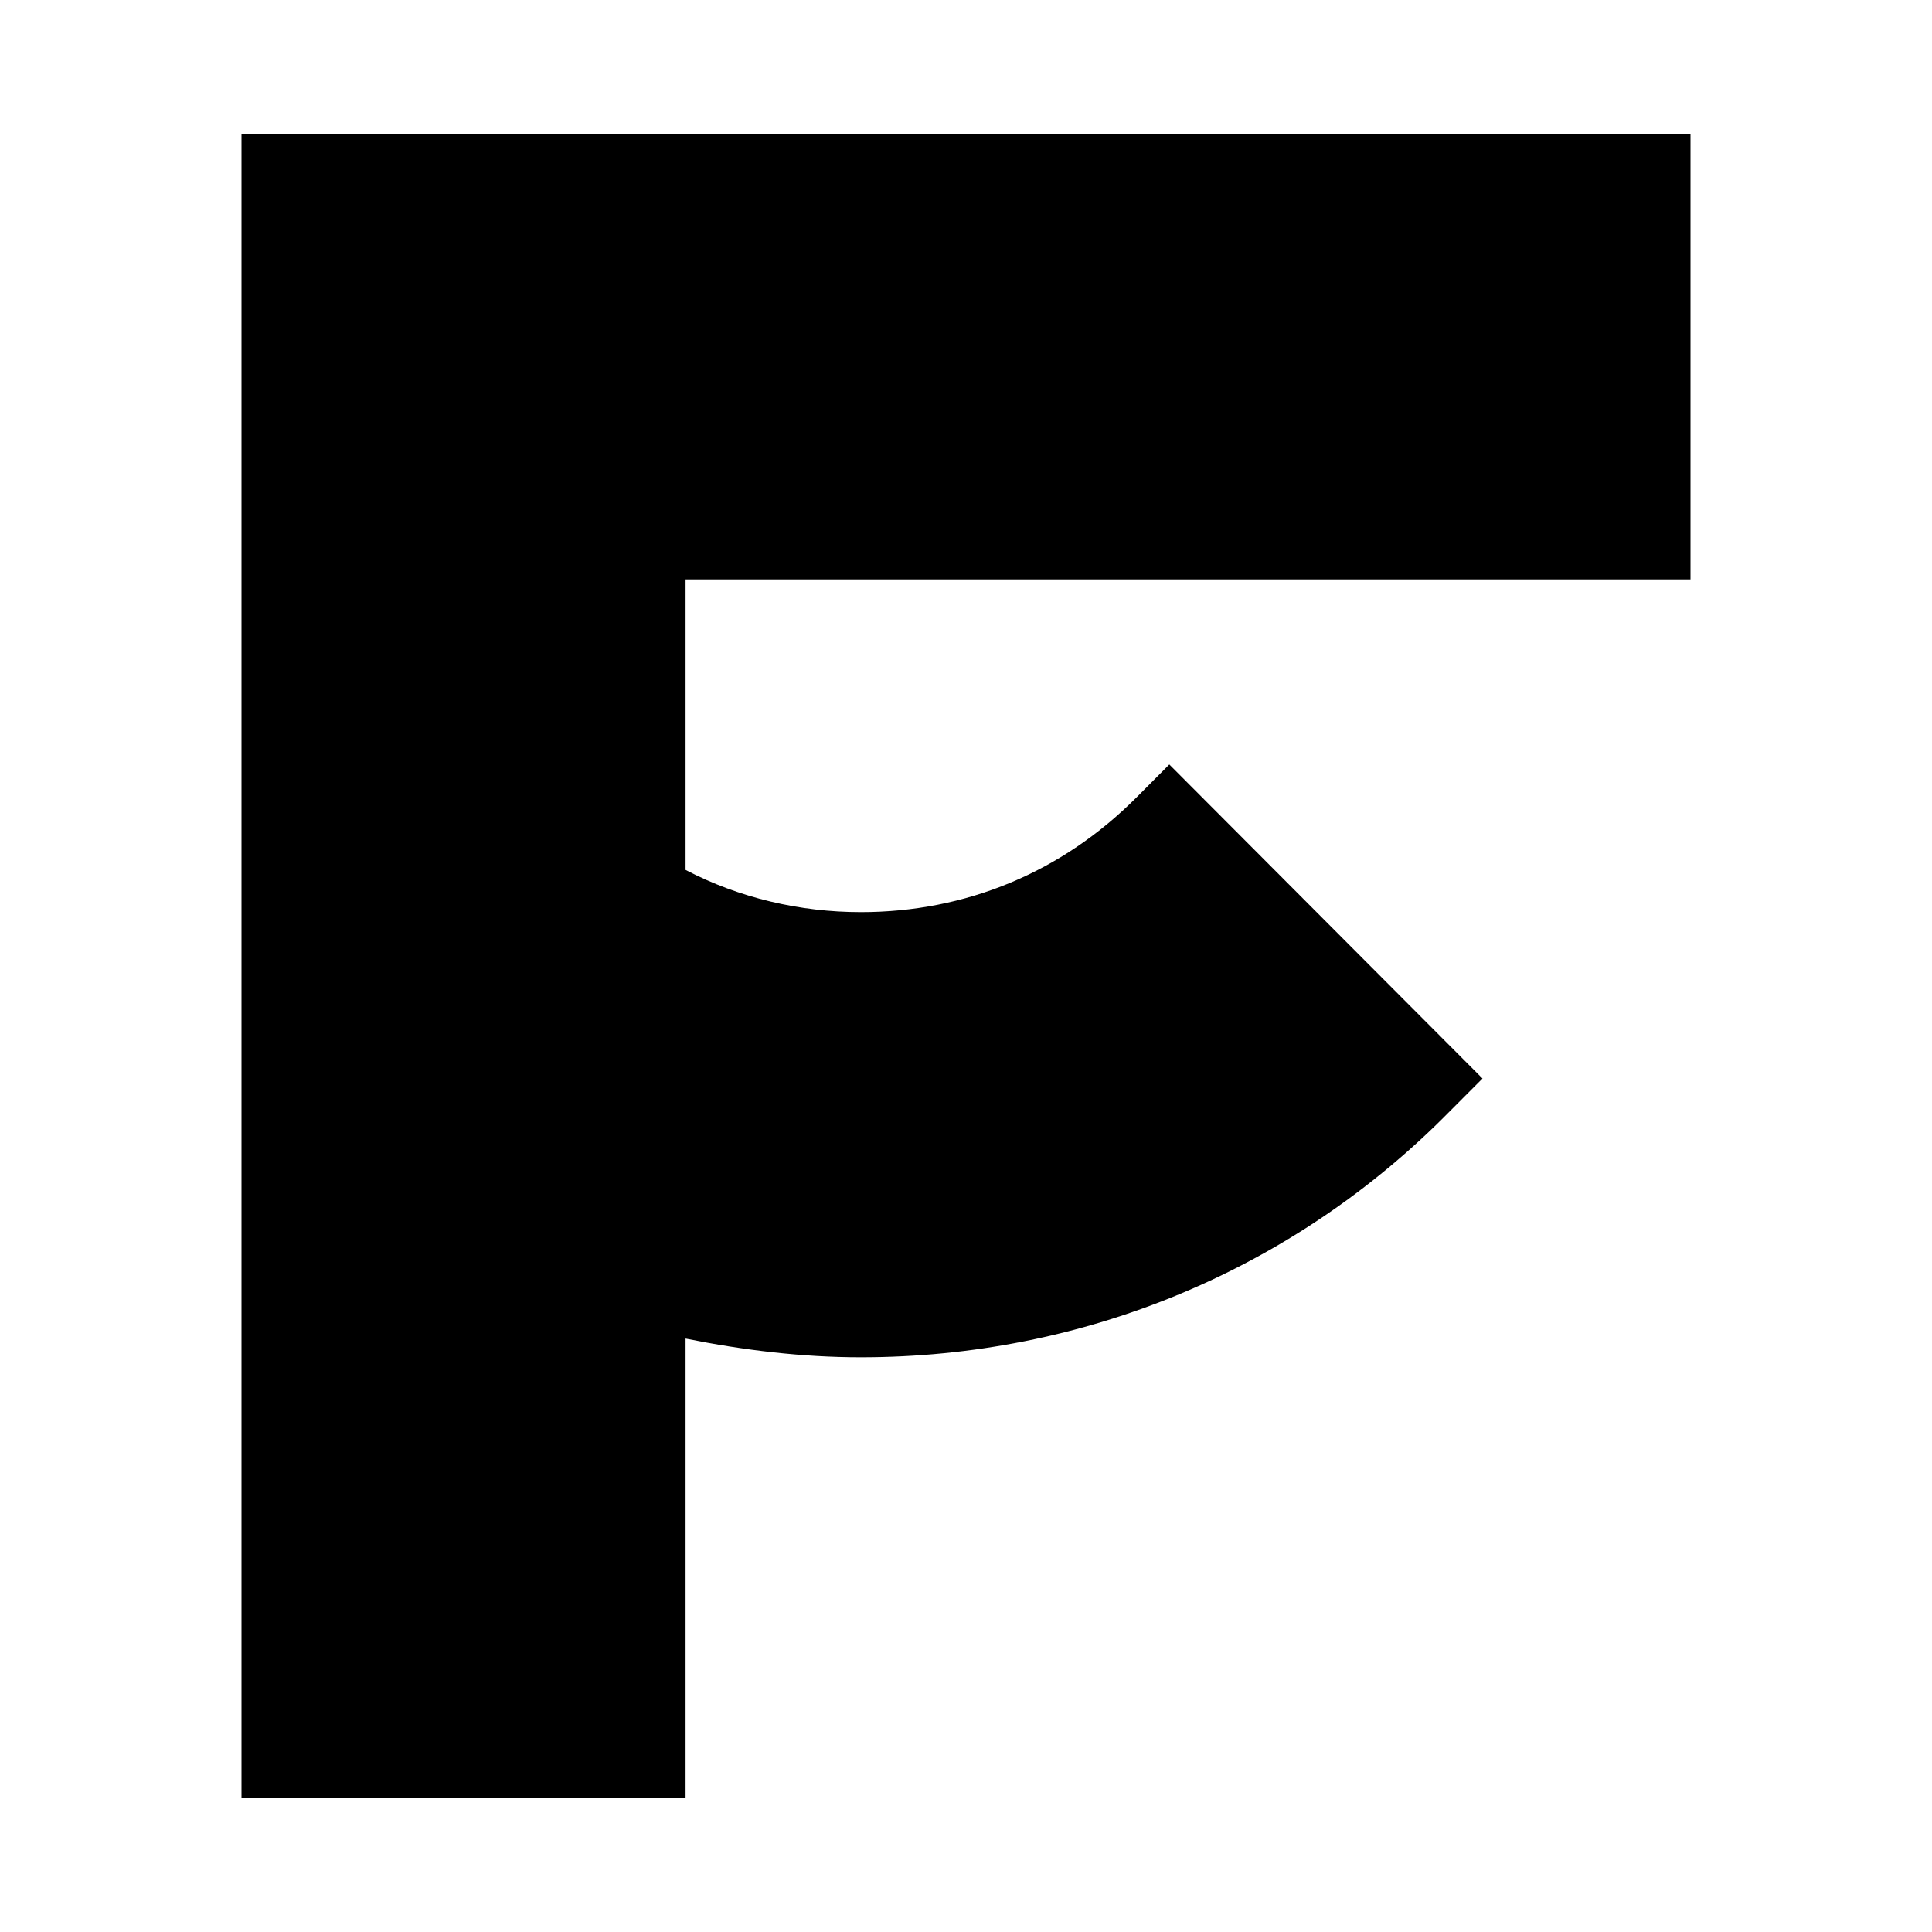 <svg width="26" height="26" viewBox="0 0 26 26" fill="none" xmlns="http://www.w3.org/2000/svg">
<path d="M3.25 24.194V1.806H22.75V7.797H9.226V11.707C9.949 12.085 10.767 12.275 11.585 12.275C13 12.275 14.29 11.739 15.296 10.73L15.736 10.288L19.951 14.514L19.511 14.955C17.403 17.099 14.573 18.266 11.585 18.266C10.798 18.266 10.012 18.172 9.226 18.014V24.194H3.25Z" fill="black"/>
</svg>
